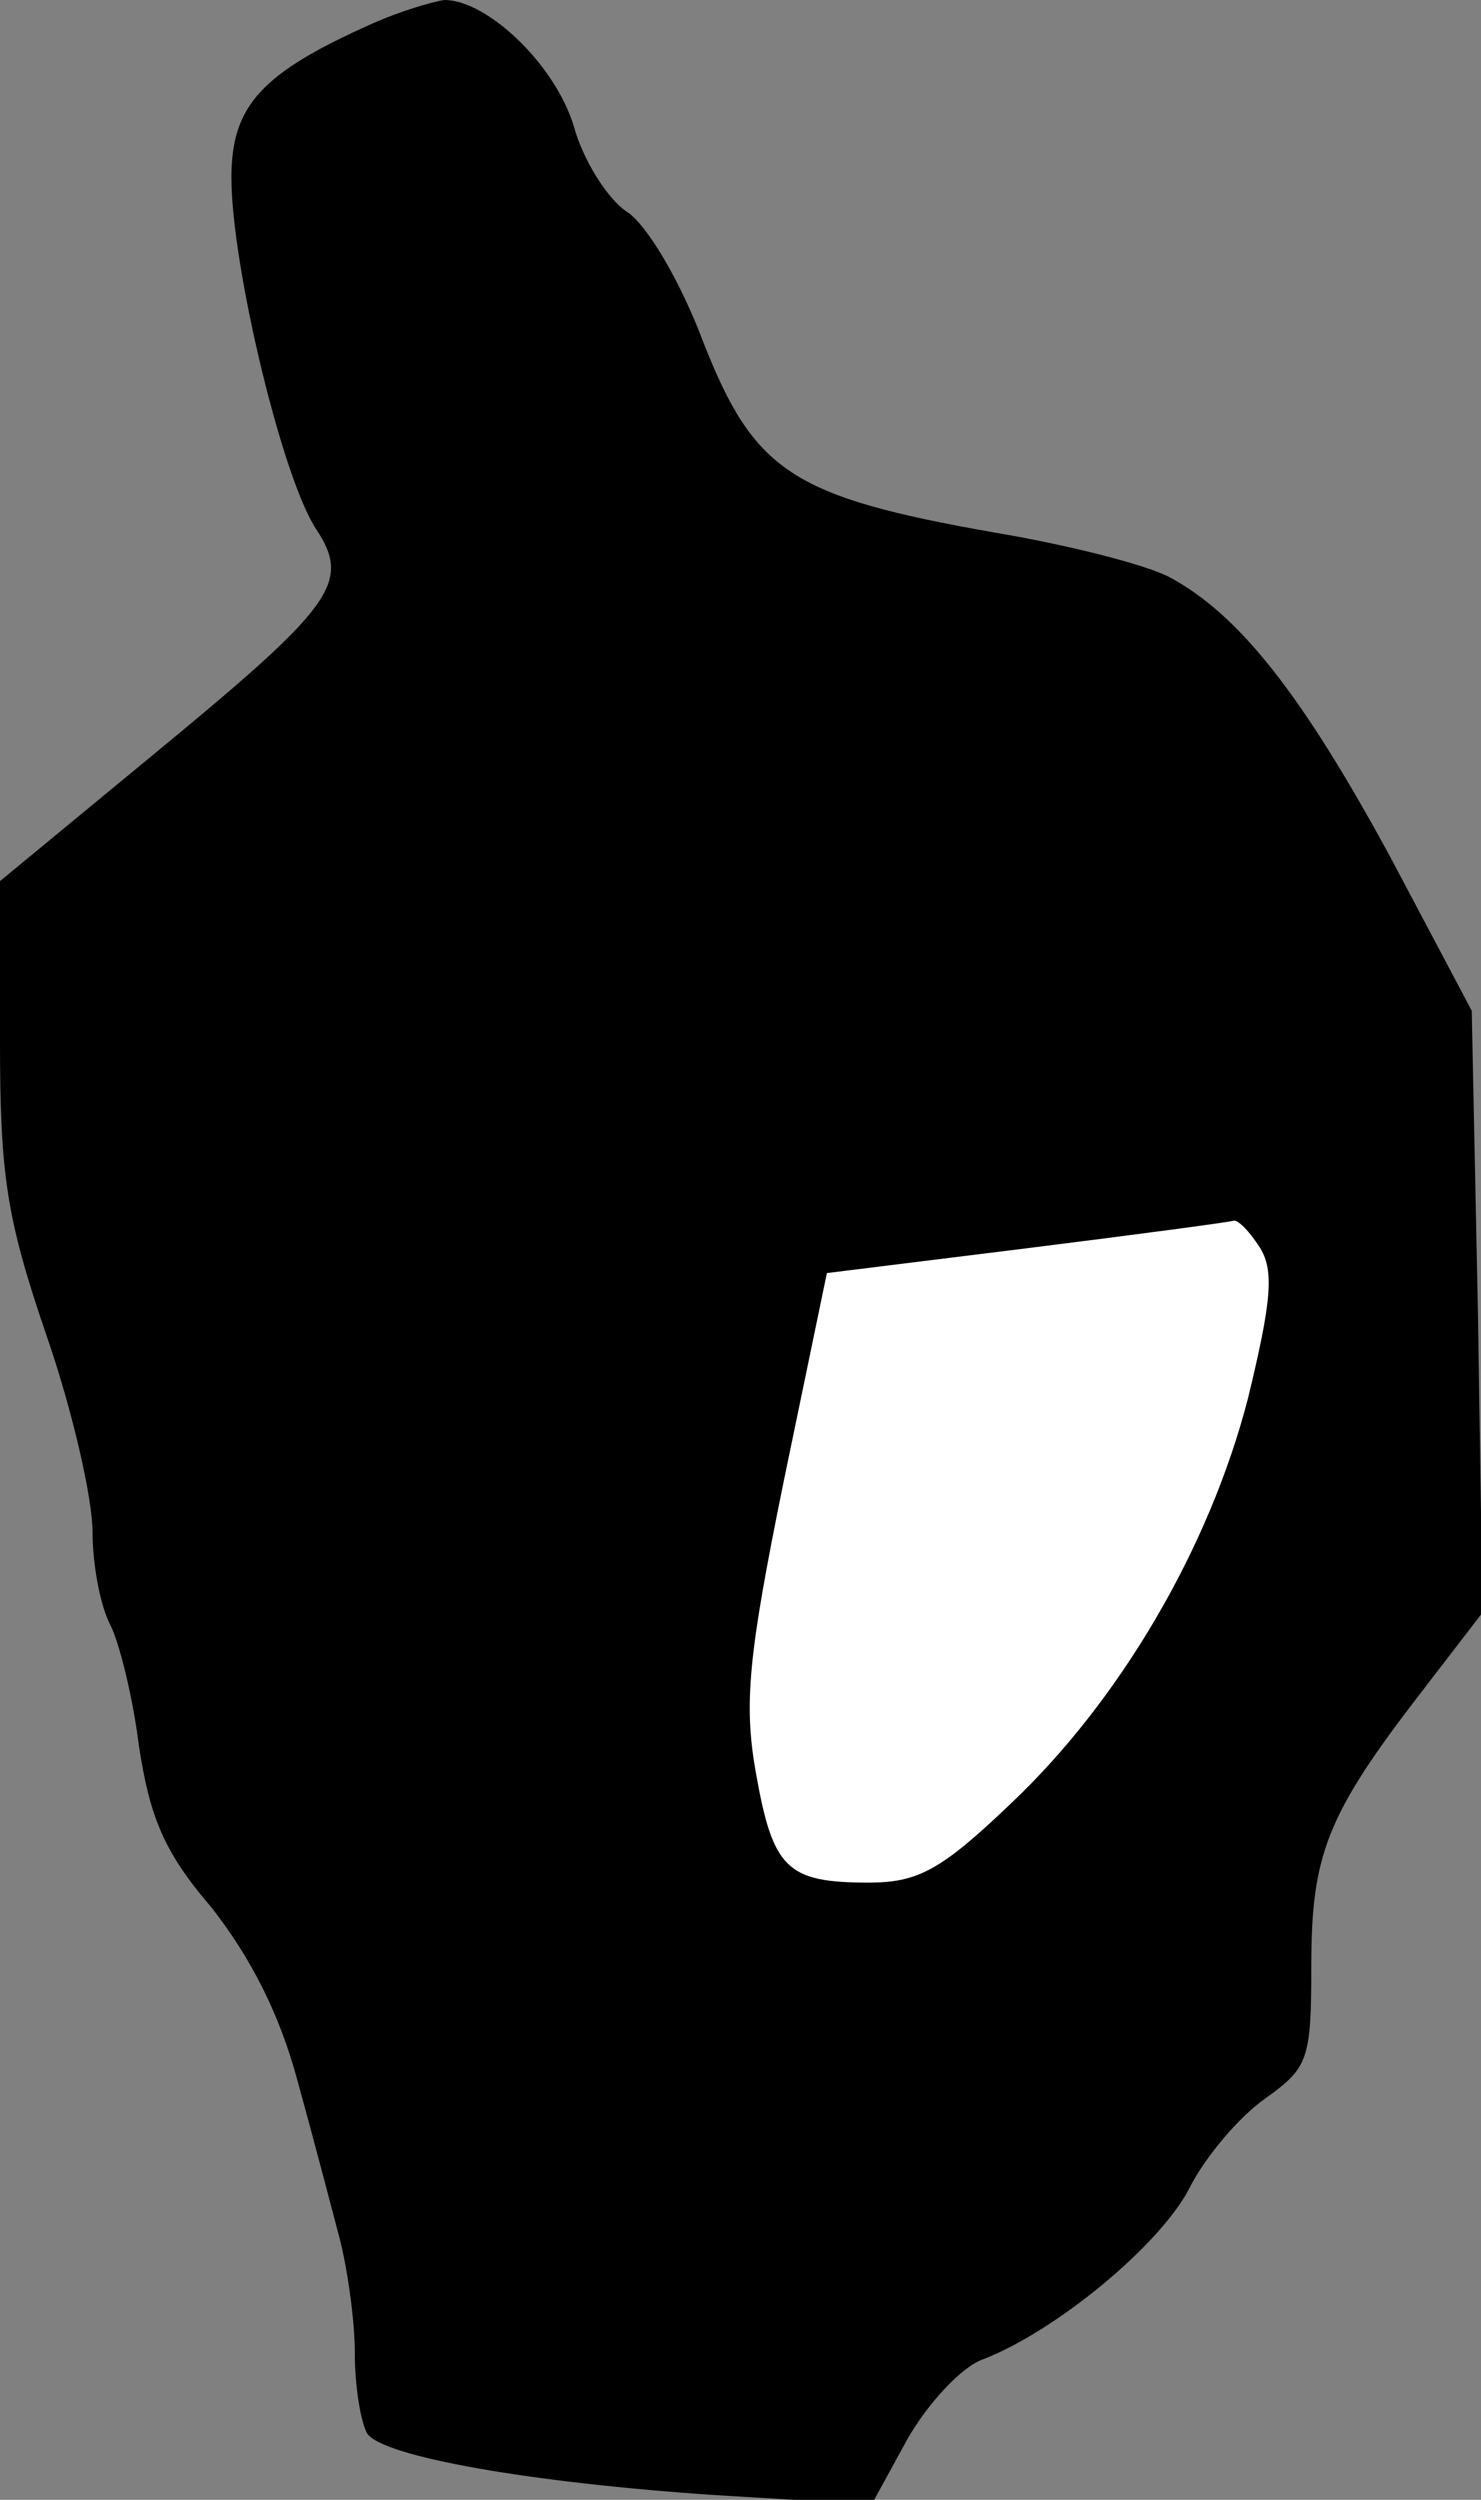 <?xml version="1.0" standalone="no"?>
<!DOCTYPE svg PUBLIC "-//W3C//DTD SVG 20010904//EN"
 "http://www.w3.org/TR/2001/REC-SVG-20010904/DTD/svg10.dtd">
<svg version="1.0" xmlns="http://www.w3.org/2000/svg"
 width="96pt" height="162pt" viewBox="0 0 96 162"
 preserveAspectRatio="xMidYMid meet">
<rect x="0" y="0" width="96" height="162" fill="#808080" stroke="none"/>
<g transform="translate(0,162) scale(0.1,-0.1)"
fill="#000000" stroke="none">
<path fill="#000000" stroke="none" d="M242 1605 c-72 -32 -92 -53 -92 -100 0
-57 33 -195 55 -228 23 -35 11 -50 -108 -148 l-97 -80 0 -103 c0 -87 4 -115
30 -191 17 -49 30 -106 30 -128 0 -21 5 -47 11 -59 6 -11 15 -47 19 -79 7 -46
16 -69 47 -105 25 -32 44 -68 56 -113 10 -36 22 -82 27 -101 5 -19 10 -53 10
-75 0 -22 4 -45 8 -52 10 -15 106 -32 227 -40 l100 -6 23 42 c13 23 35 47 49
52 47 18 115 74 134 111 10 20 32 46 49 58 28 20 30 25 30 86 0 72 10 98 71
177 l40 52 -3 195 -4 195 -53 100 c-57 105 -98 157 -143 181 -15 8 -66 21
-114 29 -130 23 -155 39 -188 123 -15 40 -37 77 -50 85 -12 8 -28 33 -34 55
-12 40 -56 82 -84 82 -7 -1 -28 -7 -46 -15z"/>
<path fill="#ffffff" stroke="none" d="M817 811 c9 -15 7 -35 -8 -97 -25 -97
-83 -196 -154 -263 -45 -43 -60 -51 -92 -51 -53 0 -62 9 -73 71 -8 45 -5 76
18 189 l28 135 129 16 c72 9 132 17 135 18 3 0 10 -7 17 -18z"/>
</g>
</svg>
